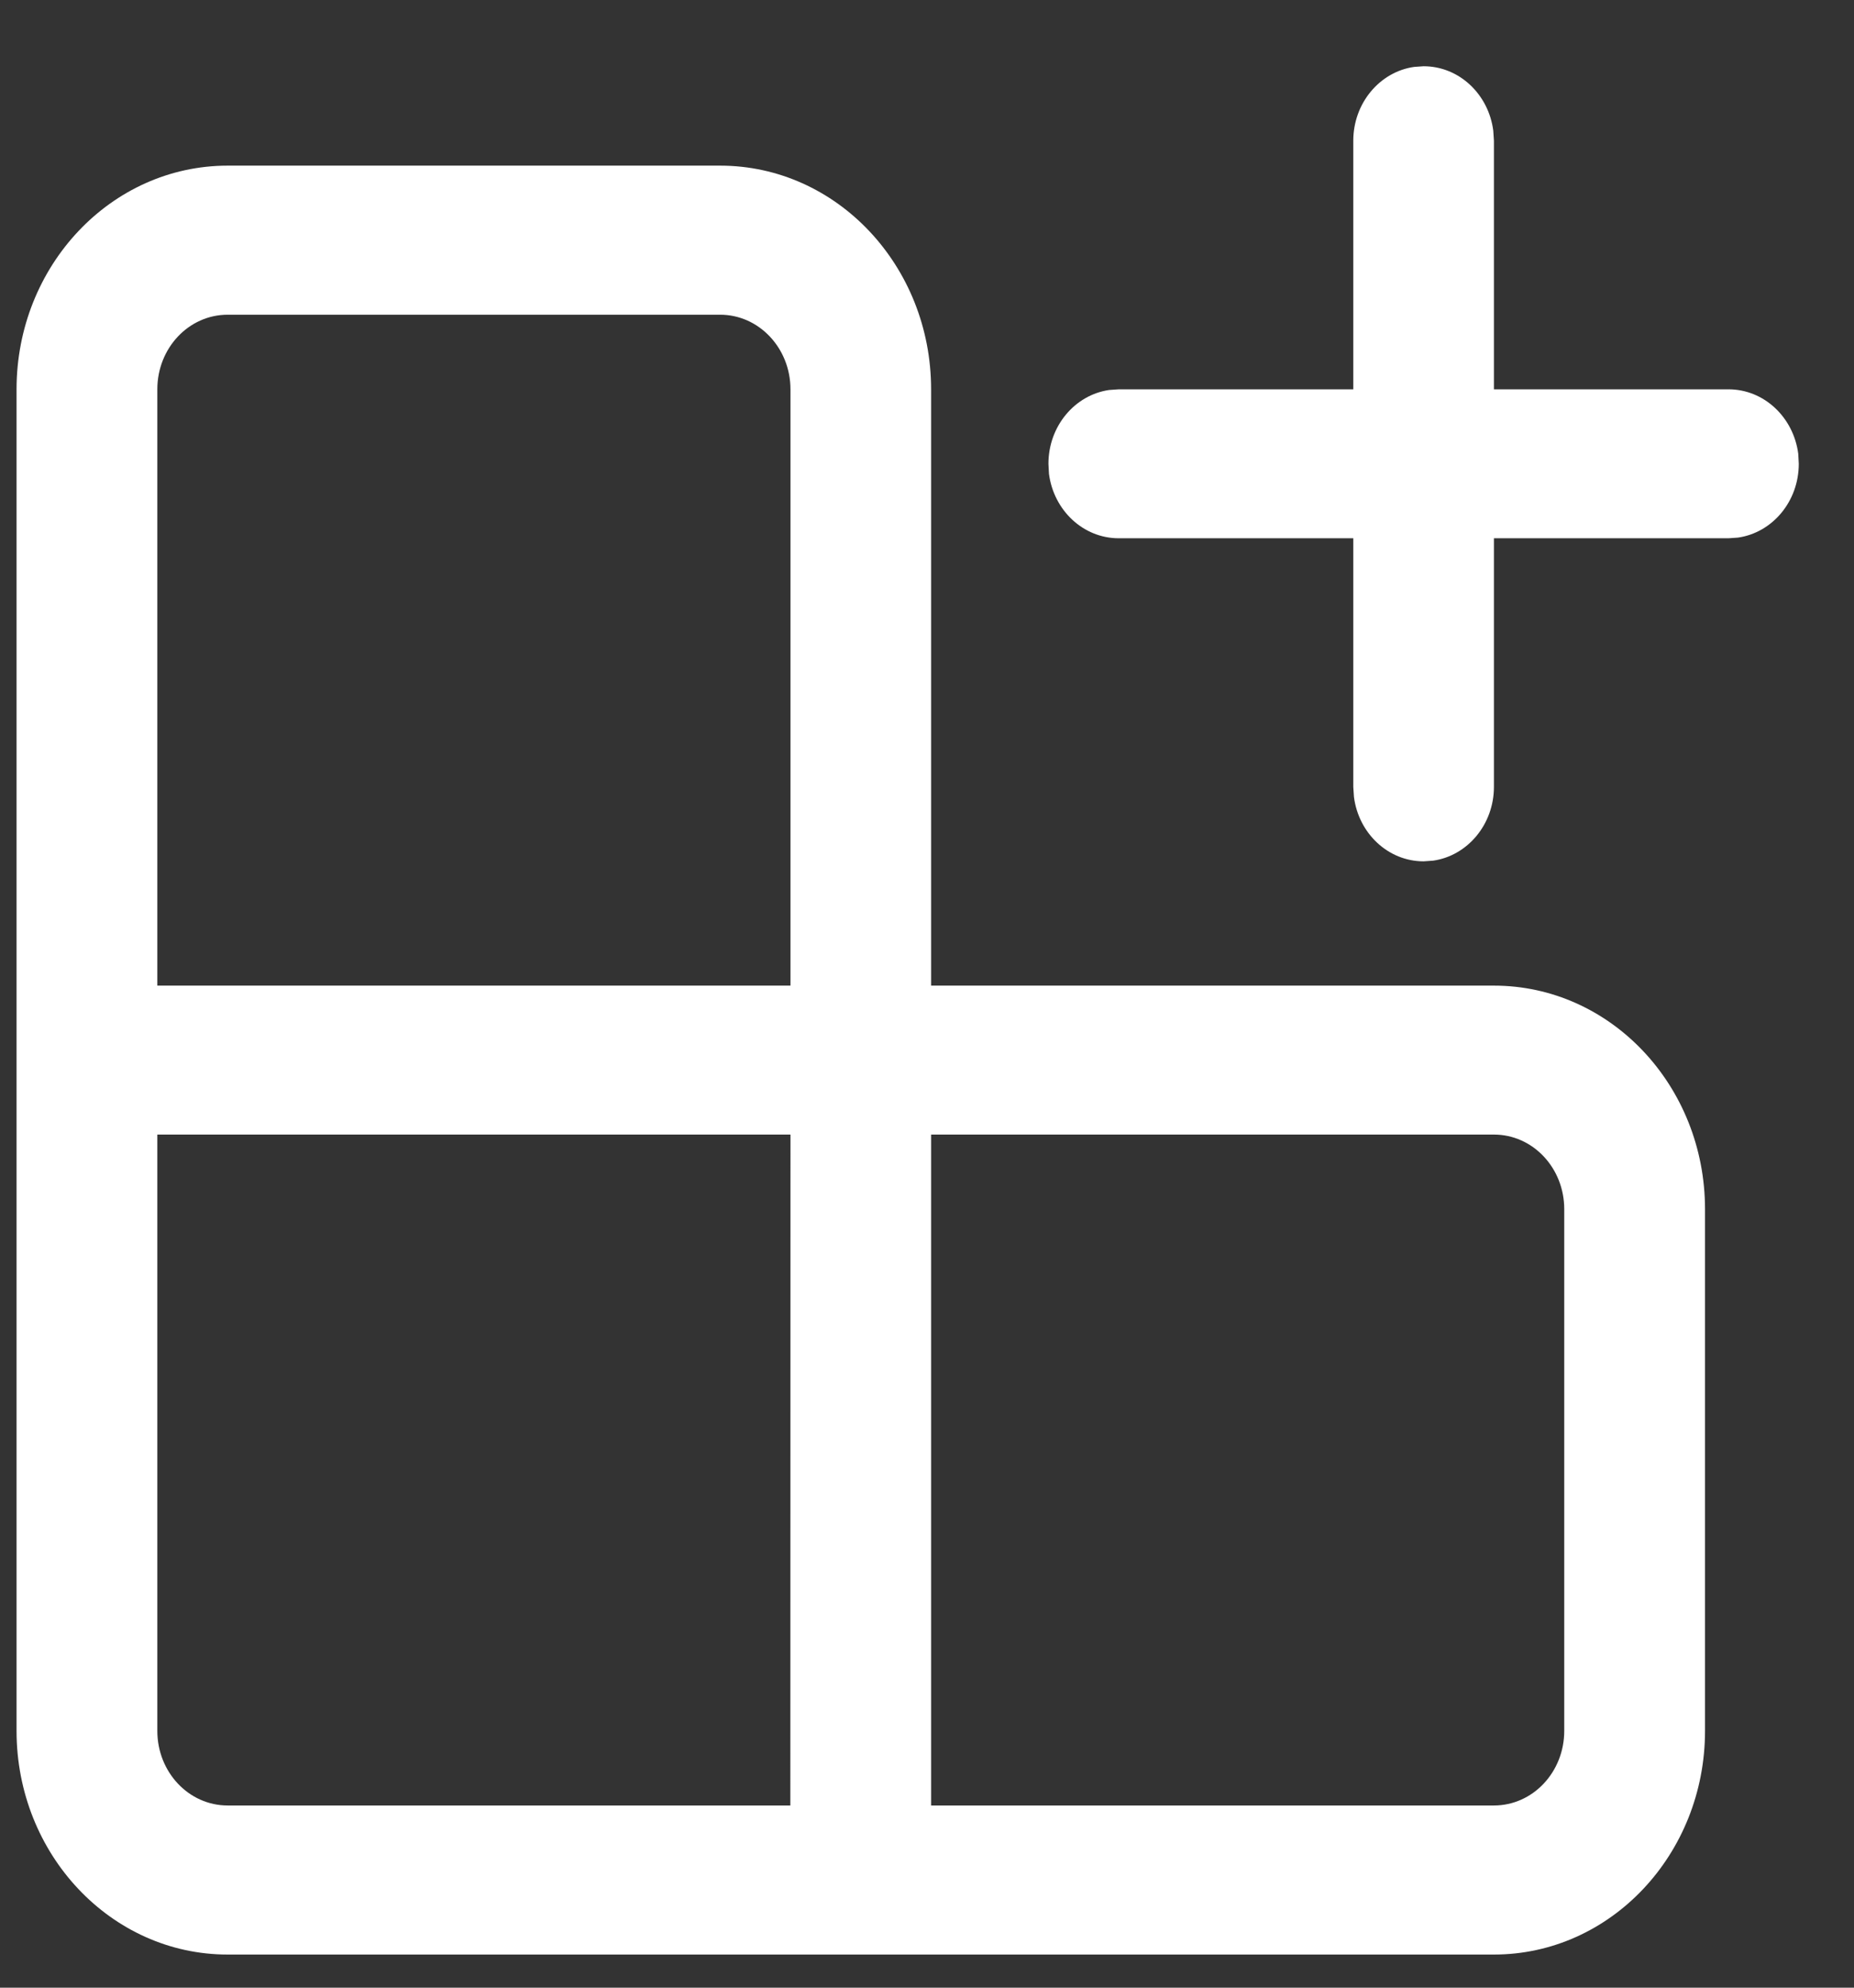 <?xml version="1.0" encoding="UTF-8" standalone="no"?><svg width='14' height='15' viewBox='0 0 14 15' fill='none' xmlns='http://www.w3.org/2000/svg'>
<rect x="0" y="0" width="14" height="15" fill="#333333" stroke="none"/>
<path d='M5.438 1.25C6.318 1.25 7.031 2.006 7.031 2.938V7.438H11.281C12.161 7.438 12.875 8.193 12.875 9.125V13.062C12.875 13.994 12.161 14.75 11.281 14.75H1.719C0.839 14.75 0.125 13.994 0.125 13.062V2.938C0.125 2.006 0.839 1.25 1.719 1.25H5.438ZM5.969 8.562H1.188V13.062C1.188 13.373 1.425 13.625 1.719 13.625H5.968L5.969 8.562ZM11.281 8.562H7.031V13.625H11.281C11.575 13.625 11.812 13.373 11.812 13.062V9.125C11.812 8.814 11.575 8.562 11.281 8.562ZM5.438 2.375H1.719C1.425 2.375 1.188 2.627 1.188 2.938V7.438H5.969V2.938C5.969 2.627 5.731 2.375 5.438 2.375ZM10.678 0.505L10.75 0.5C11.019 0.5 11.241 0.712 11.276 0.986L11.281 1.062V2.938H13.052C13.321 2.938 13.543 3.149 13.579 3.424L13.583 3.5C13.583 3.785 13.383 4.02 13.124 4.057L13.052 4.062H11.281V5.938C11.281 6.222 11.081 6.458 10.822 6.495L10.75 6.5C10.481 6.5 10.259 6.288 10.224 6.014L10.219 5.938V4.062H8.448C8.179 4.062 7.957 3.851 7.921 3.576L7.917 3.5C7.917 3.215 8.117 2.98 8.376 2.943L8.448 2.938H10.219V1.062C10.219 0.778 10.419 0.542 10.678 0.505Z' fill='white'/>
</svg>
